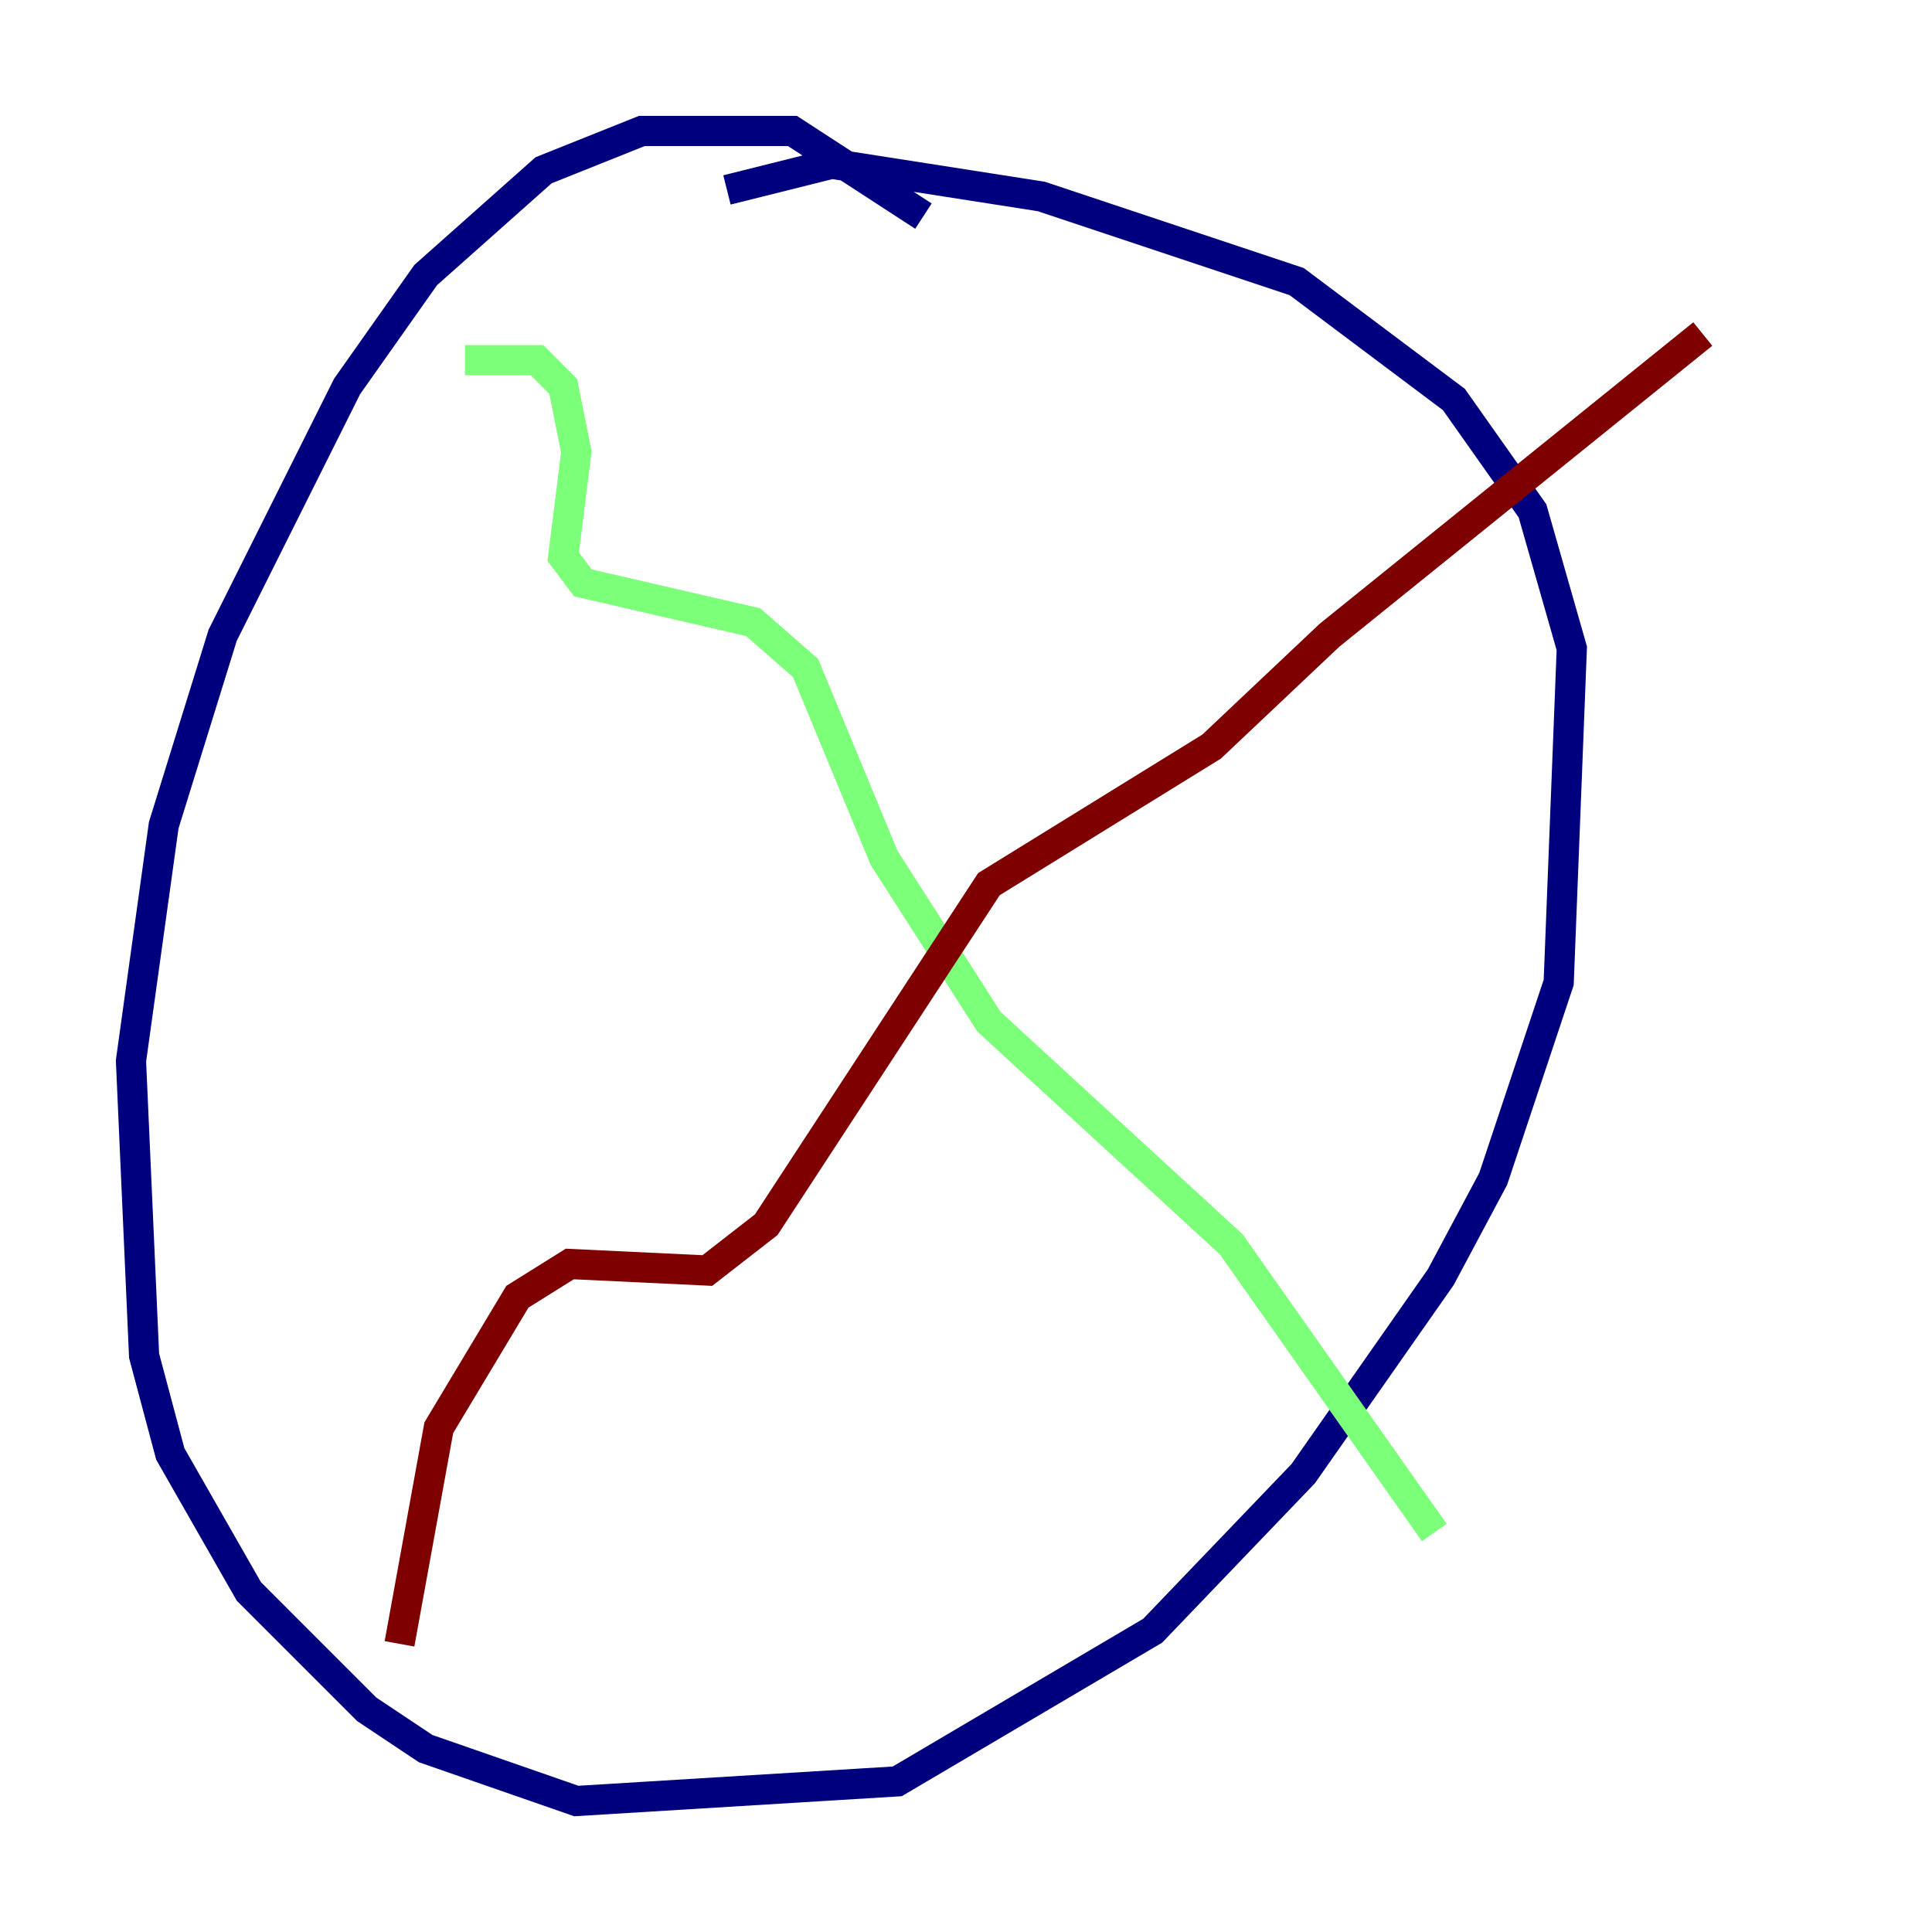 <?xml version="1.0" encoding="utf-8" ?>
<svg baseProfile="tiny" height="128" version="1.2" viewBox="0,0,128,128" width="128" xmlns="http://www.w3.org/2000/svg" xmlns:ev="http://www.w3.org/2001/xml-events" xmlns:xlink="http://www.w3.org/1999/xlink"><defs /><polyline fill="none" points="61.18,14.319 52.502,8.678 42.522,8.678 36.014,11.281 28.203,18.224 22.997,25.6 14.752,42.088 10.848,54.671 8.678,70.291 9.546,89.817 11.281,96.325 16.488,105.437 24.298,113.248 28.203,115.851 38.183,119.322 59.444,118.02 76.366,108.041 86.346,97.627 95.458,84.61 98.929,78.102 103.268,65.085 104.136,42.956 101.532,33.844 96.325,26.468 85.912,18.658 68.99,13.017 55.105,10.848 48.163,12.583" stroke="#00007f" stroke-width="2" /><polyline fill="none" points="30.807,23.864 35.58,23.864 37.315,25.6 38.183,29.939 37.315,36.881 38.617,38.617 49.898,41.22 53.37,44.258 58.576,56.841 65.519,67.688 81.573,82.441 95.024,101.532" stroke="#7cff79" stroke-width="2" /><polyline fill="none" points="26.468,108.909 29.071,94.59 34.278,85.912 37.749,83.742 46.861,84.176 50.766,81.139 65.519,58.576 80.271,49.464 88.081,42.088 112.814,22.129" stroke="#7f0000" stroke-width="2" /></svg>